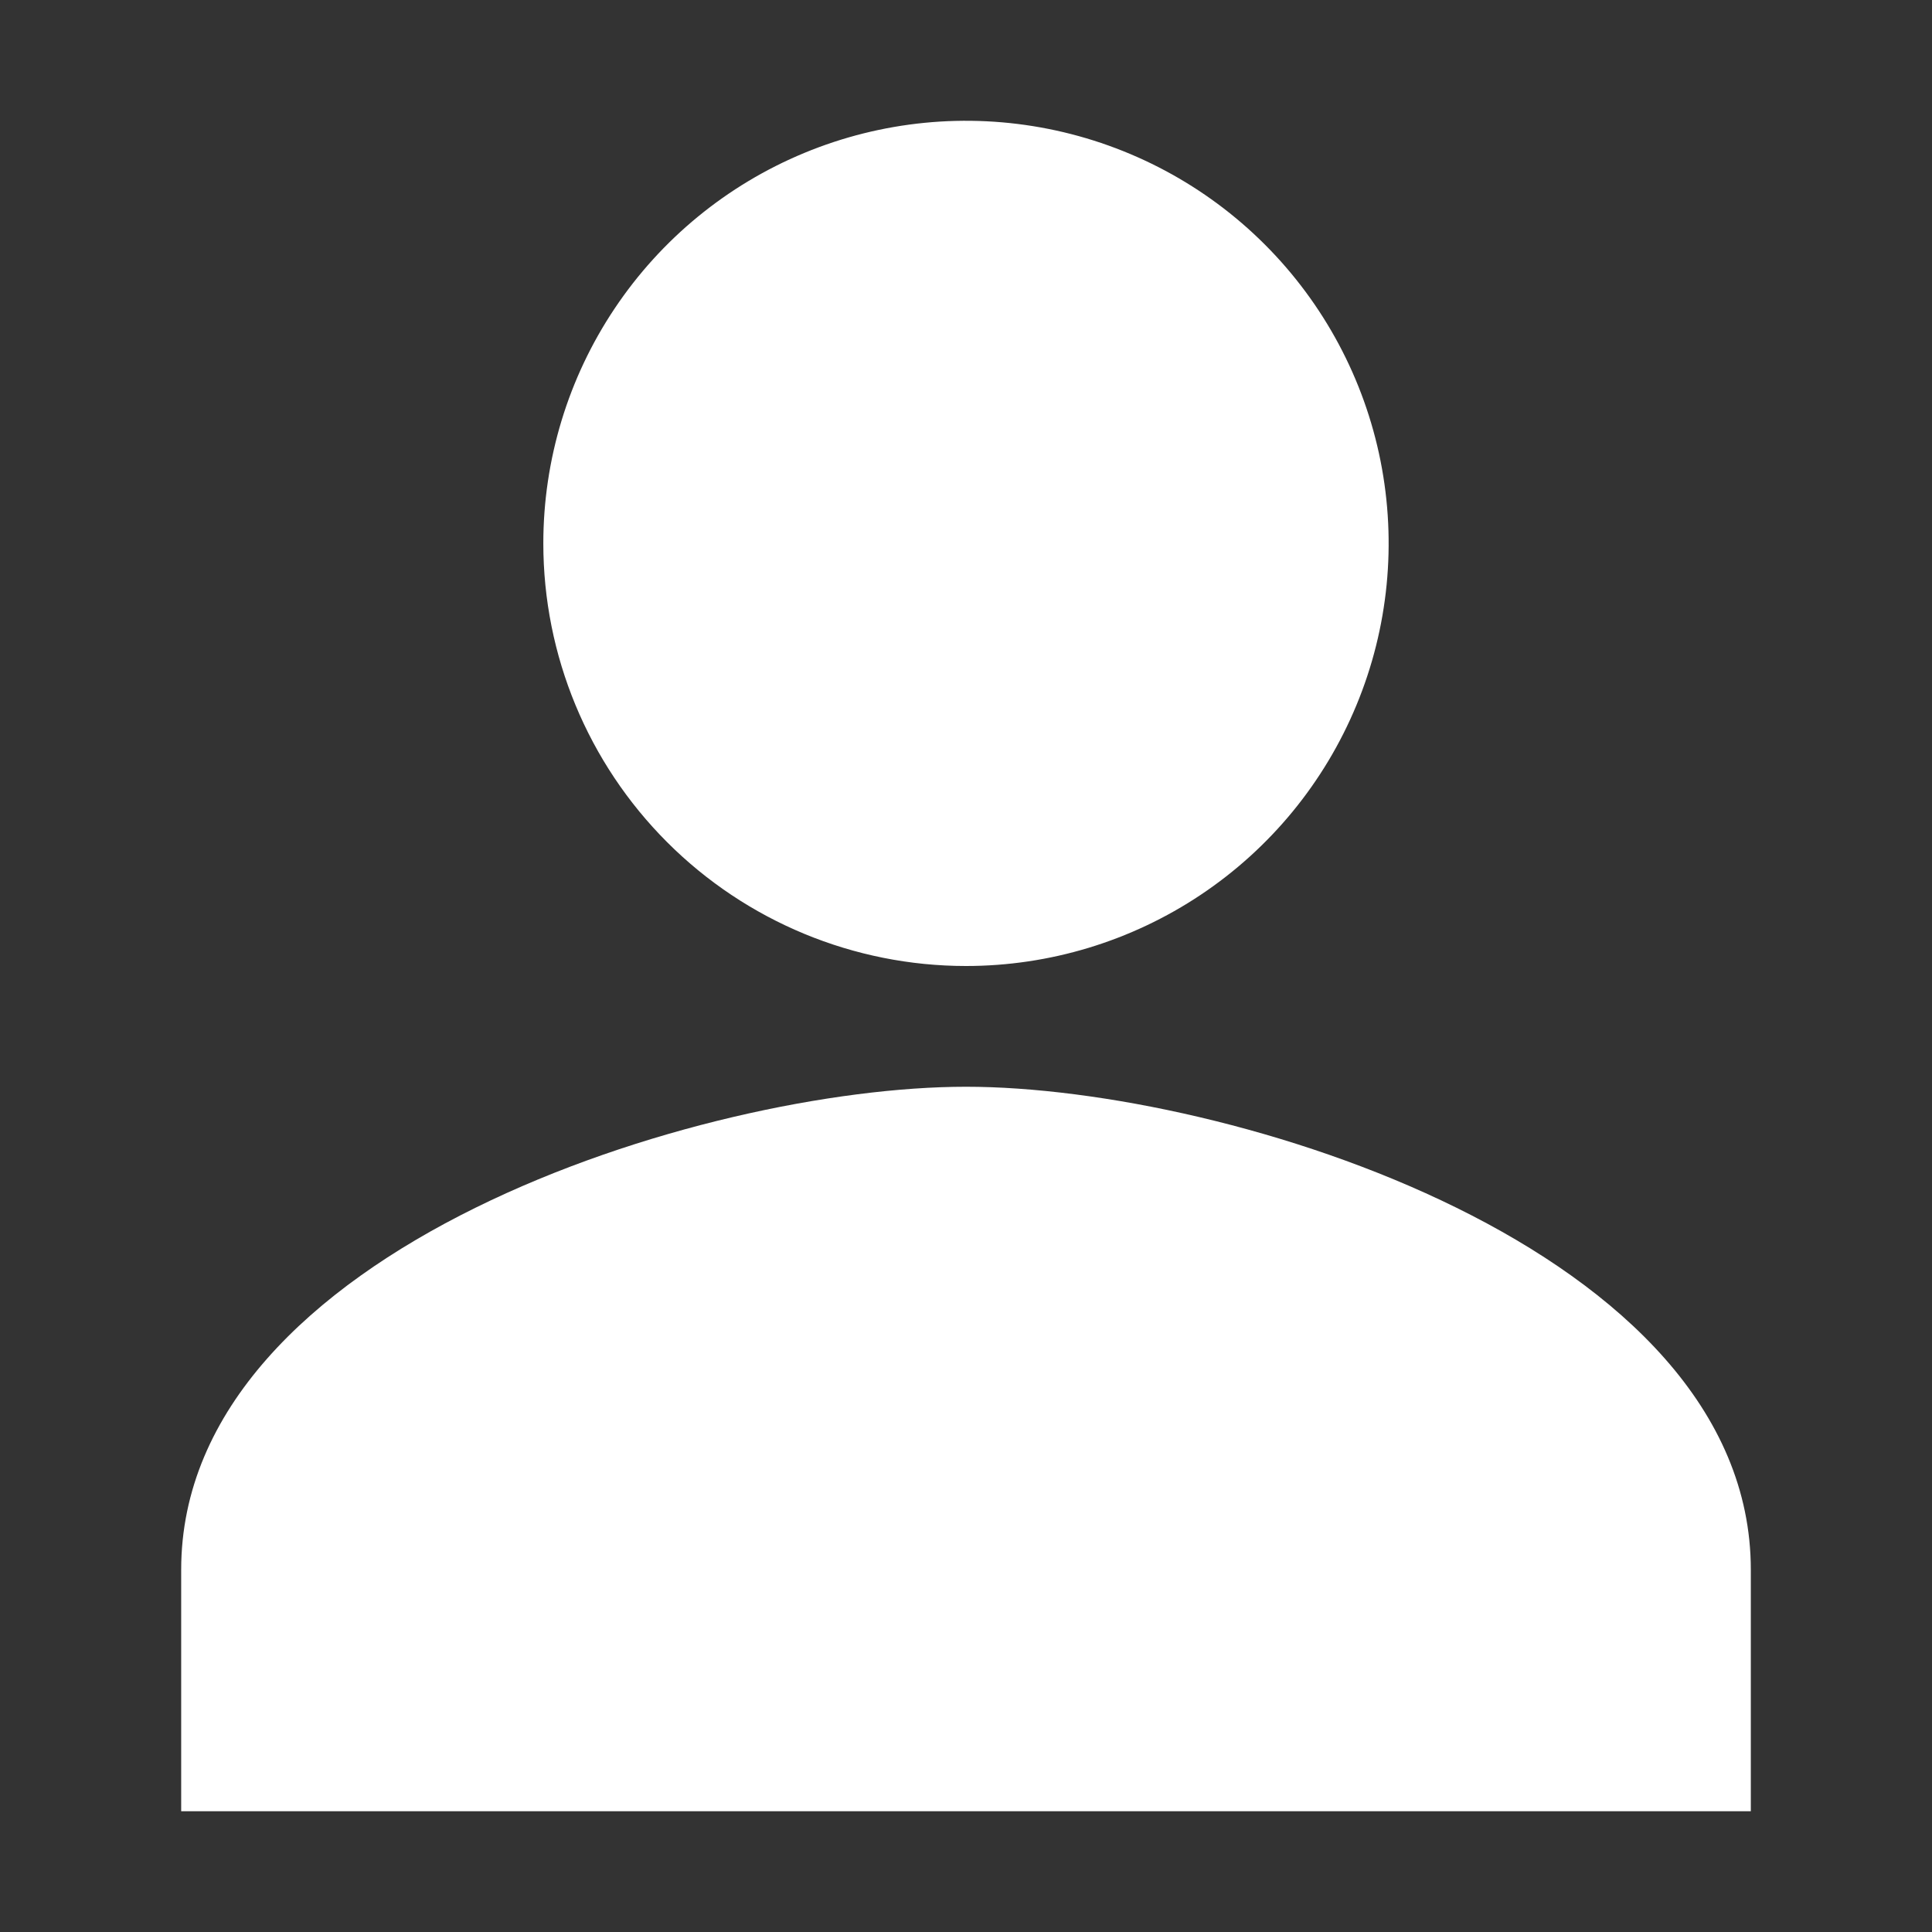 <svg width="18" height="18" viewBox="0 0 18 18" fill="none" xmlns="http://www.w3.org/2000/svg">
<rect x="0" y="0" width="18" height="18" fill="#333333" stroke="none"/>
<path d="M9 9C9.779 9 10.54 8.769 11.188 8.336C11.835 7.904 12.34 7.289 12.638 6.569C12.936 5.85 13.014 5.058 12.862 4.294C12.71 3.531 12.335 2.829 11.784 2.278C11.234 1.728 10.532 1.353 9.768 1.201C9.004 1.049 8.213 1.127 7.493 1.425C6.774 1.723 6.159 2.227 5.726 2.875C5.293 3.522 5.062 4.284 5.062 5.062C5.062 6.107 5.477 7.108 6.216 7.847C6.954 8.585 7.956 9 9 9ZM9 10.125C6.559 10.125 1.688 11.633 1.688 14.625V16.875H16.312V14.625C16.312 11.633 11.441 10.125 9 10.125Z" fill="white"/>
</svg>
